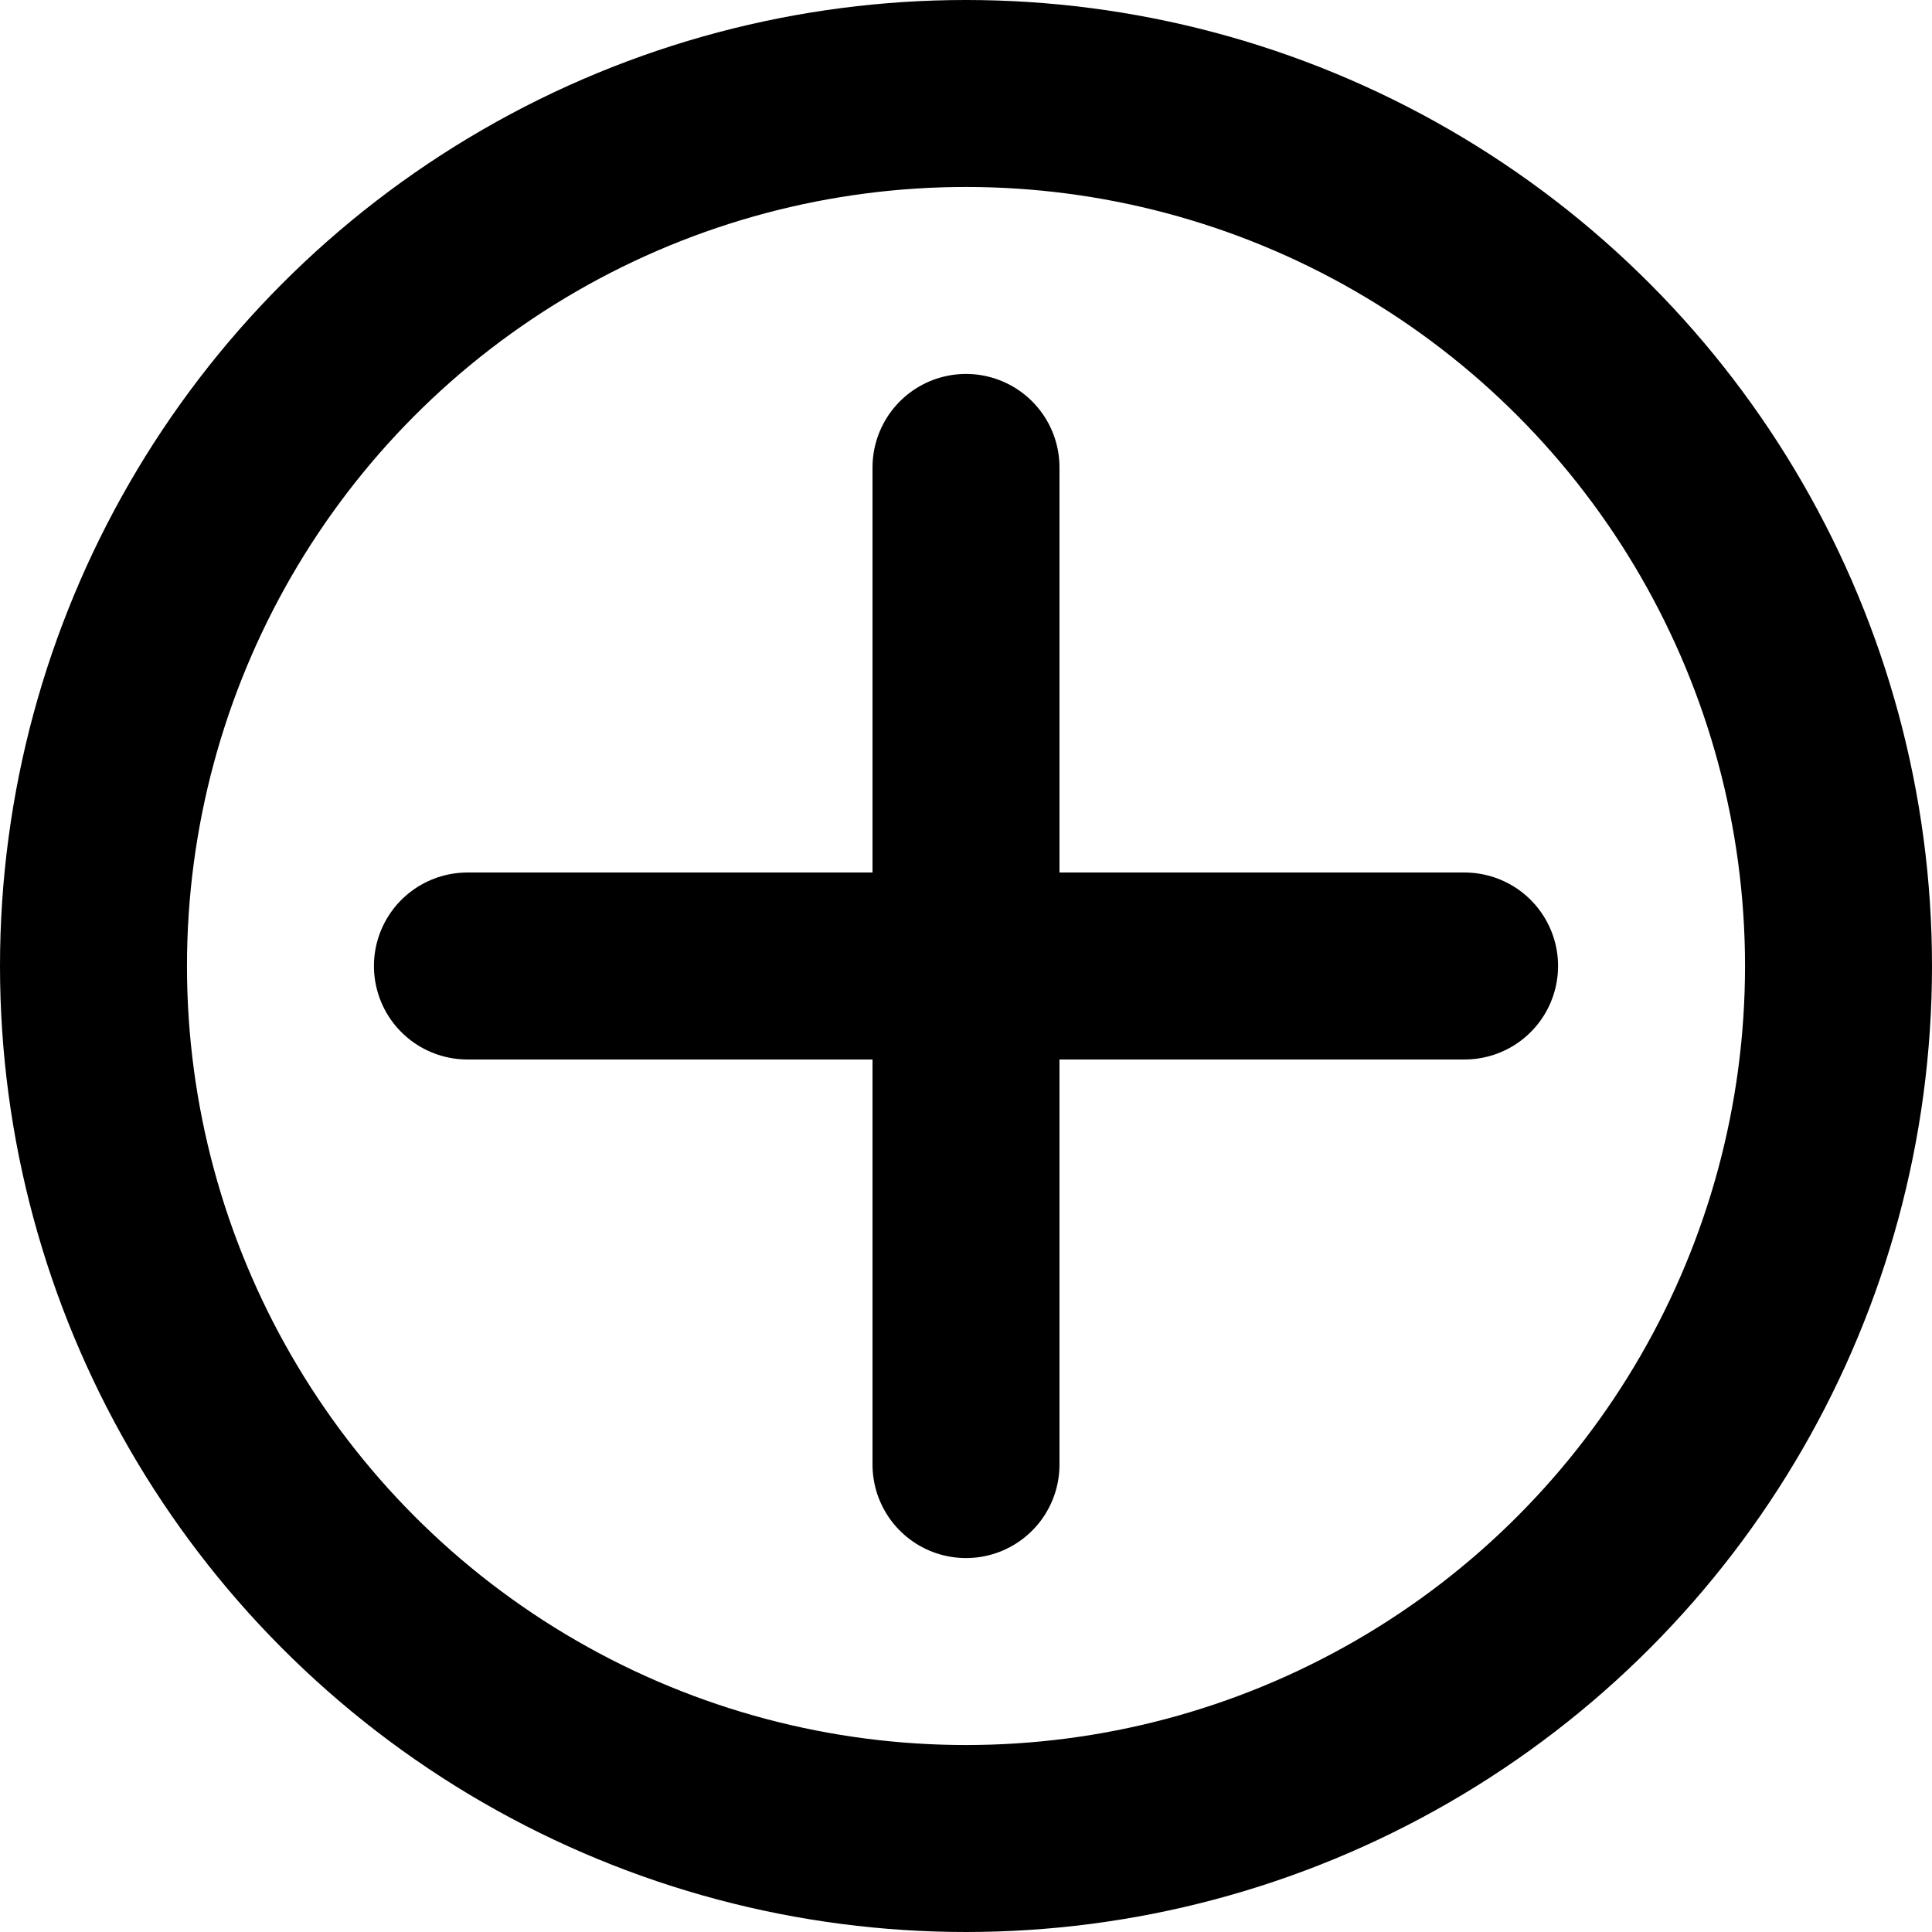 <svg xmlns="http://www.w3.org/2000/svg" width="15.5" height="15.5" viewBox="0 0 15.5 15.5">
  <g id="plus-circle" transform="translate(-1.25 -1.25)">
    <circle id="Ellipse_55" data-name="Ellipse 55" cx="7" cy="7" r="7" transform="translate(2 2)" fill="none" stroke="#000" stroke-linecap="round" stroke-linejoin="round" stroke-width="1.5"/>
    <line id="Line_10" data-name="Line 10" y2="8" transform="translate(9 5)" fill="none" stroke="#000" stroke-linecap="round" stroke-linejoin="round" stroke-width="1.5"/>
    <line id="Line_11" data-name="Line 11" x2="8" transform="translate(5 9)" fill="none" stroke="#000" stroke-linecap="round" stroke-linejoin="round" stroke-width="1.5"/>
  </g>
</svg>
